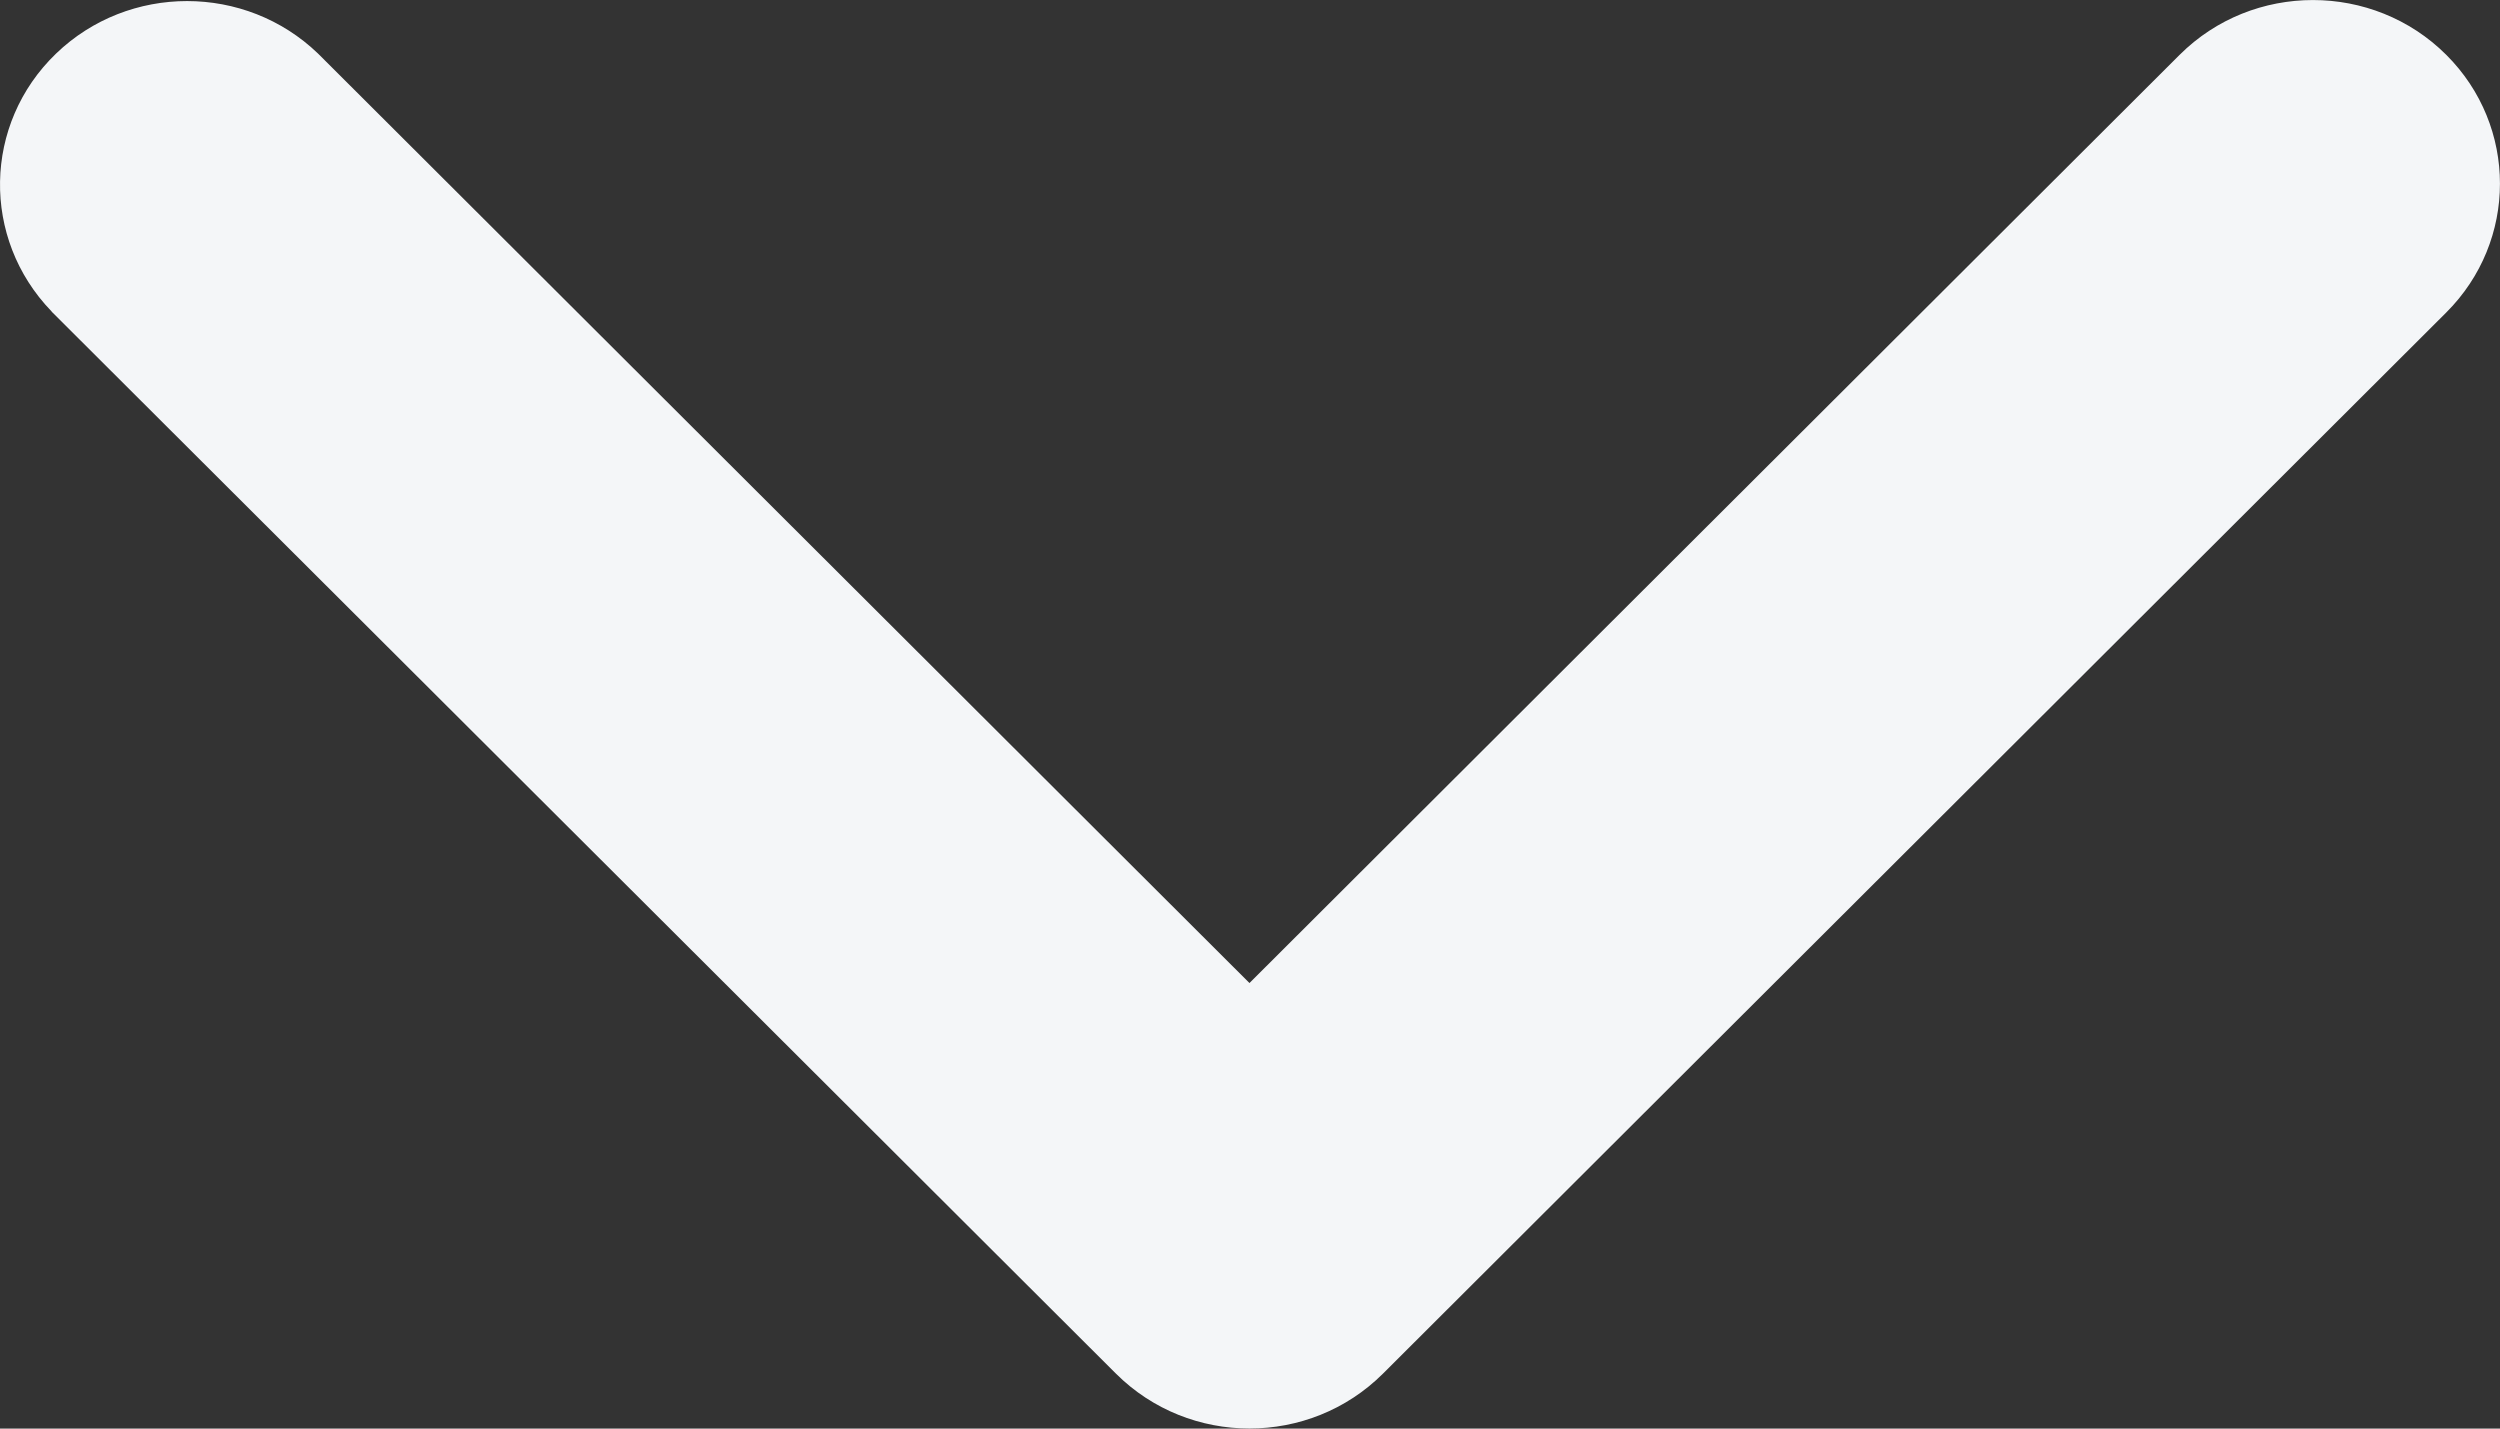 <svg width="14" height="8" viewBox="0 0 14 8" fill="none" xmlns="http://www.w3.org/2000/svg">
<rect x="0" y="0" width="14" height="8" fill="#333333" stroke="none"/>
<path d="M6.25 7.693C6.661 8.102 7.333 8.102 7.744 7.693L13.699 1.75C14.1 1.35 14.1 0.707 13.699 0.307C13.289 -0.102 12.616 -0.102 12.206 0.307L6.997 5.505L1.785 0.304L1.781 0.3C1.374 -0.092 0.721 -0.092 0.314 0.3C-0.095 0.694 -0.105 1.336 0.288 1.743L0.291 1.747L6.25 7.693Z" fill="#F4F6F8"/>
</svg>

